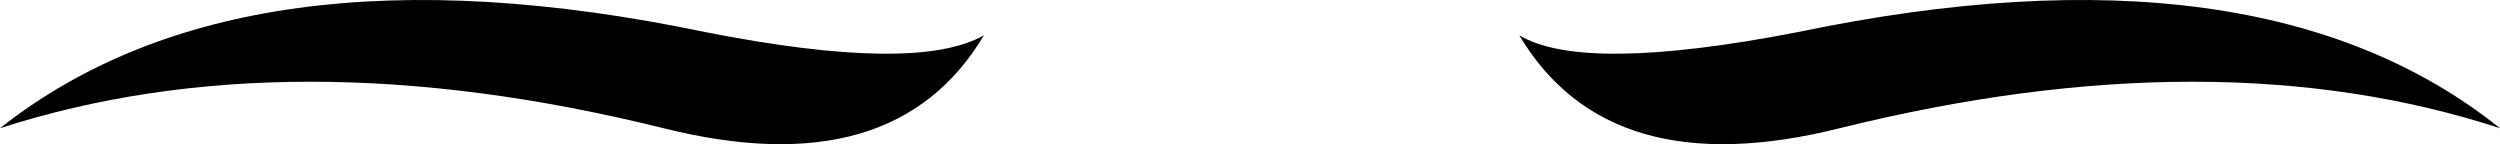 <?xml version="1.0" encoding="UTF-8" standalone="no"?>
<svg xmlns:xlink="http://www.w3.org/1999/xlink" height="2.25px" width="39.0px" xmlns="http://www.w3.org/2000/svg">
  <g transform="matrix(1.0, 0.0, 0.0, 1.0, -380.5, -130.85)">
    <path d="M380.5 132.85 Q384.3 129.85 391.5 131.35 394.8 132.0 395.85 131.4 394.45 133.75 390.85 132.85 385.0 131.4 380.5 132.85 M419.5 132.85 Q415.05 131.4 409.2 132.85 405.6 133.75 404.2 131.4 405.2 132.0 408.55 131.35 415.75 129.85 419.5 132.85" fill="#000000" fill-rule="evenodd" stroke="none"/>
  </g>
</svg>
